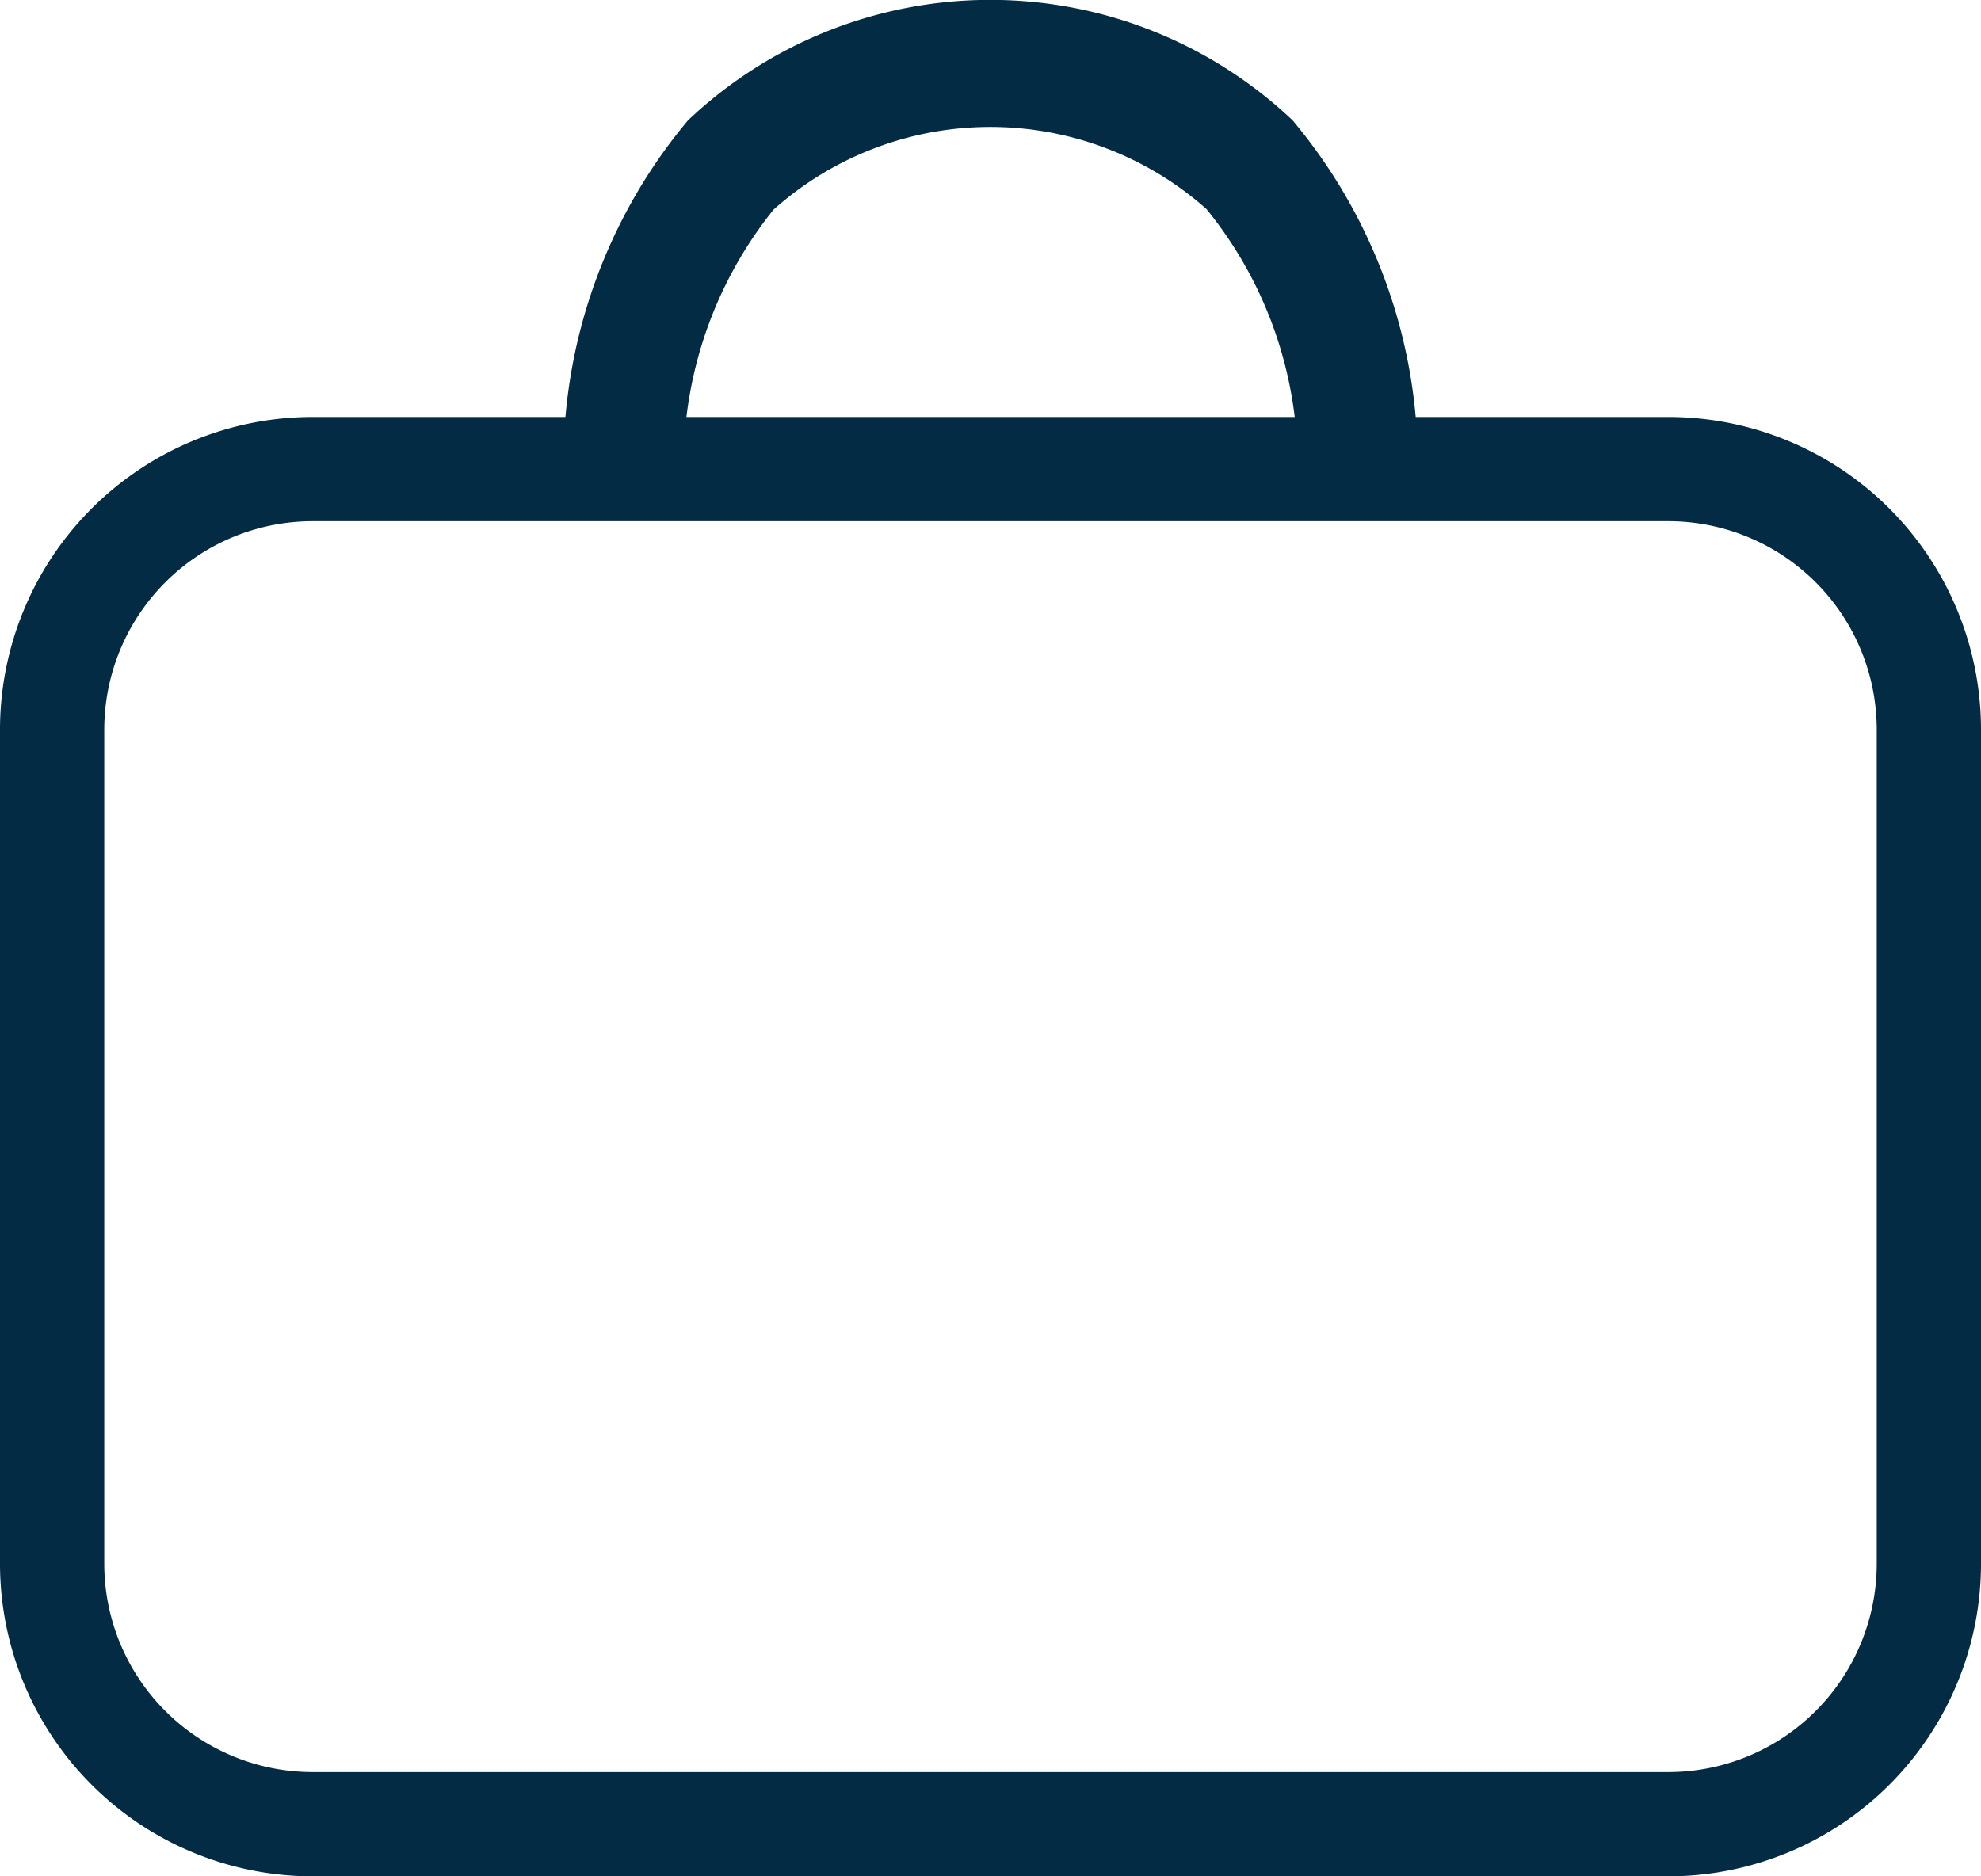 <svg xmlns="http://www.w3.org/2000/svg" width="19" height="18" viewBox="0 0 19 18">
  <g id="Group_38" data-name="Group 38" transform="translate(-717 -534)">
    <path id="Retângulo_39" data-name="Retângulo 39" d="M3,1A2,2,0,0,0,1,3v8a2,2,0,0,0,2,2H16a2,2,0,0,0,2-2V3a2,2,0,0,0-2-2H3M3,0H16a3,3,0,0,1,3,3v8a3,3,0,0,1-3,3H3a3,3,0,0,1-3-3V3A3,3,0,0,1,3,0Z" transform="translate(717 538)" fill="#032b44"/>
    <path id="Caminho_10" data-name="Caminho 10" d="M706.593,744.046a5.128,5.128,0,0,1,1.194-3.249,4.215,4.215,0,0,1,5.8,0,5.137,5.137,0,0,1,1.2,3.248l-1.153-.013a3.9,3.9,0,0,0-.874-2.385,3.122,3.122,0,0,0-4.152.006,3.914,3.914,0,0,0-.862,2.378Z" transform="translate(15.811 -205.642)" fill="#032b44"/>
  </g>
</svg>
